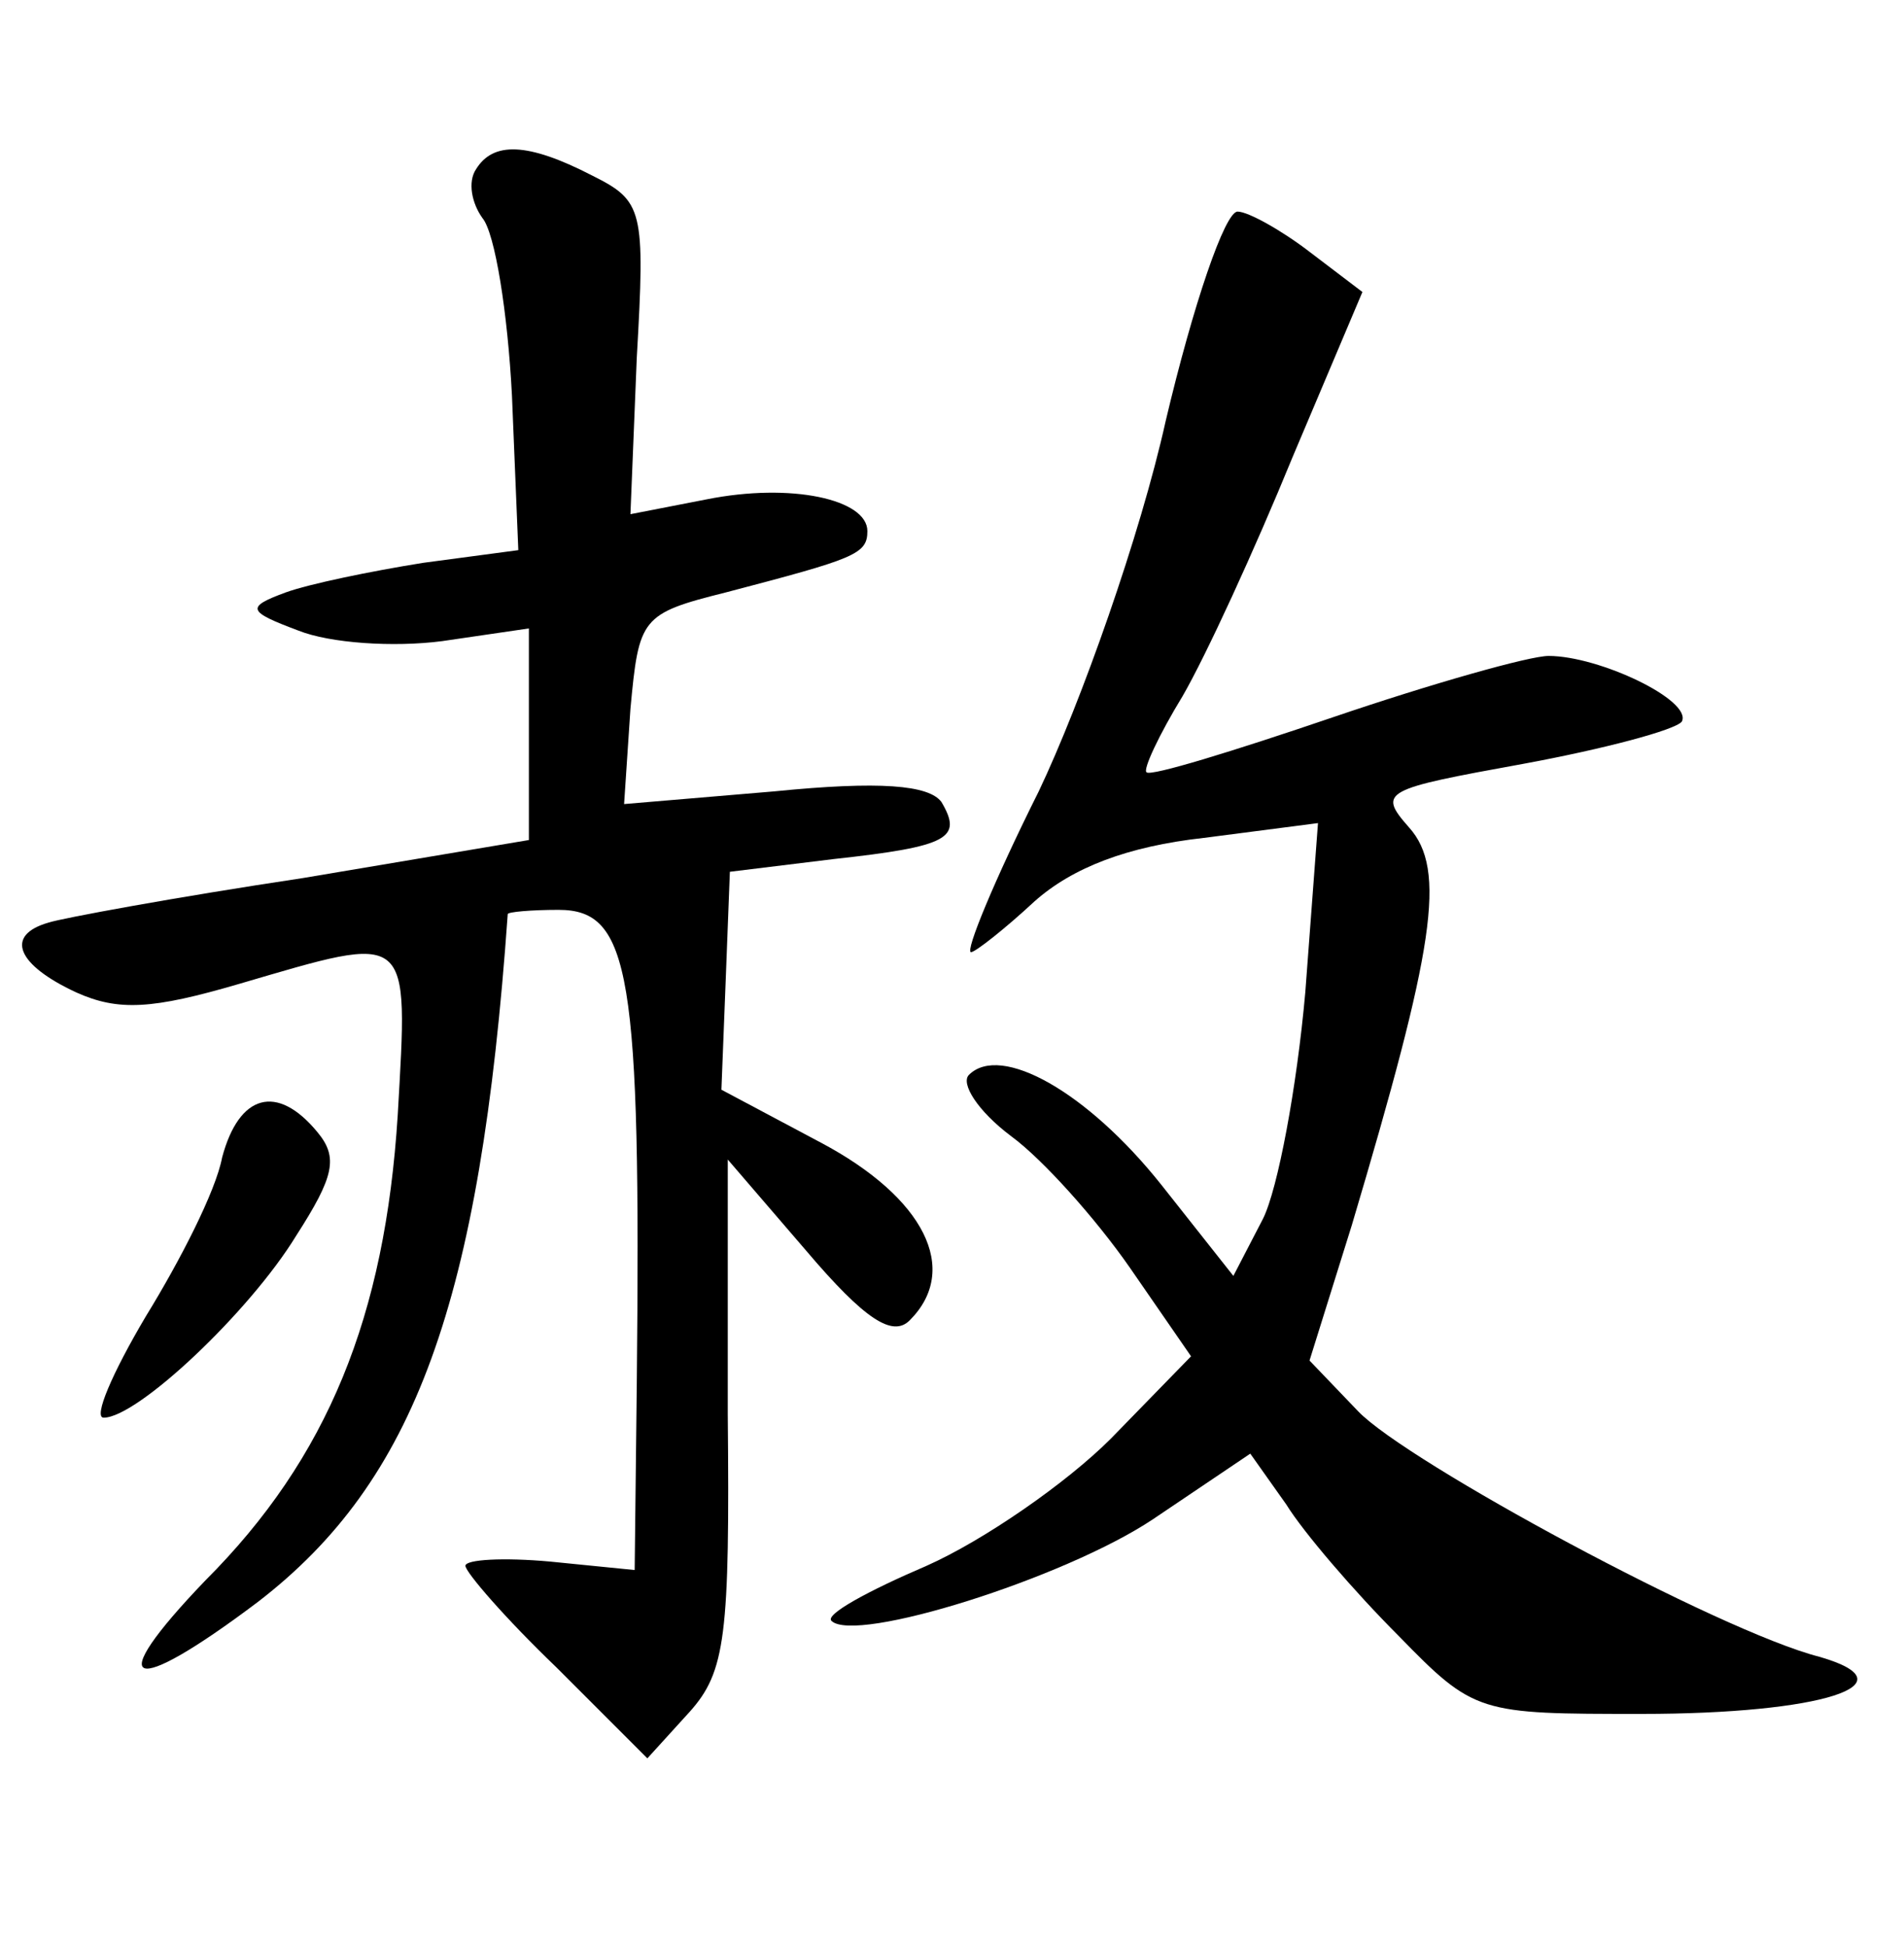 <?xml version="1.0" standalone="no"?>
<!DOCTYPE svg PUBLIC "-//W3C//DTD SVG 20010904//EN"
 "http://www.w3.org/TR/2001/REC-SVG-20010904/DTD/svg10.dtd">
<svg version="1.0" xmlns="http://www.w3.org/2000/svg"
 width="90pt" height="92pt" viewBox="0 0 90 92"
 preserveAspectRatio="xMidYMid meet">
<g transform="translate(0,92) scale(0.1,-0.1)"
fill="#000000" stroke="none">
<path d="M225 840 c-4 -6 -2 -16 3 -23 6 -7 12 -45 14 -84 l3 -73 -45 -6 c-25
-4 -54 -10 -65 -14 -19 -7 -18 -9 6 -18 15 -6 45 -8 68 -5 l41 6 0 -50 0 -50
-107 -18 c-60 -9 -114 -19 -120 -21 -21 -6 -15 -20 13 -33 20 -9 36 -8 77 4
82 24 80 26 75 -62 -6 -95 -33 -162 -91 -220 -49 -51 -36 -56 25 -10 74 57
105 141 118 325 0 1 11 2 24 2 34 0 39 -30 37 -224 l-1 -88 -40 4 c-22 2 -40
1 -40 -2 0 -3 19 -25 43 -48 l43 -43 20 22 c17 19 19 36 18 141 l0 120 37 -43
c28 -33 41 -41 49 -33 24 24 7 58 -42 84 l-47 25 2 51 2 52 49 6 c55 6 61 10
51 27 -6 8 -29 10 -79 5 l-71 -6 3 45 c4 43 5 45 45 55 61 16 67 18 67 29 0
15 -36 23 -76 15 l-36 -7 3 74 c4 70 3 74 -21 86 -31 16 -47 16 -55 3z"/>
<path d="M551 721 c-12 -54 -40 -133 -60 -175 -21 -42 -35 -76 -32 -76 2 0 16
11 30 24 18 16 44 26 80 30 l54 7 -6 -80 c-4 -45 -13 -93 -20 -107 l-14 -27
-34 43 c-35 44 -76 67 -91 52 -4 -4 4 -17 20 -29 15 -11 40 -39 56 -62 l29
-42 -38 -39 c-21 -21 -60 -48 -87 -60 -28 -12 -48 -23 -45 -26 11 -11 110 20
152 48 l46 31 17 -24 c8 -13 32 -41 53 -62 36 -37 38 -37 115 -37 85 0 129 14
84 27 -47 12 -195 92 -218 116 l-23 24 20 64 c39 131 45 168 27 188 -15 17
-12 18 54 30 38 7 72 16 75 20 5 10 -39 31 -63 31 -9 0 -55 -13 -102 -29 -47
-16 -86 -28 -88 -26 -2 1 6 18 17 36 11 19 34 69 52 113 l33 78 -25 19 c-13
10 -29 19 -34 19 -6 0 -21 -44 -34 -99z"/>
<path d="M105 373 c-3 -16 -20 -49 -36 -75 -16 -27 -25 -48 -20 -48 16 0 69
50 91 86 18 28 20 37 10 49 -19 23 -37 18 -45 -12z"/>
</g>
</svg>
